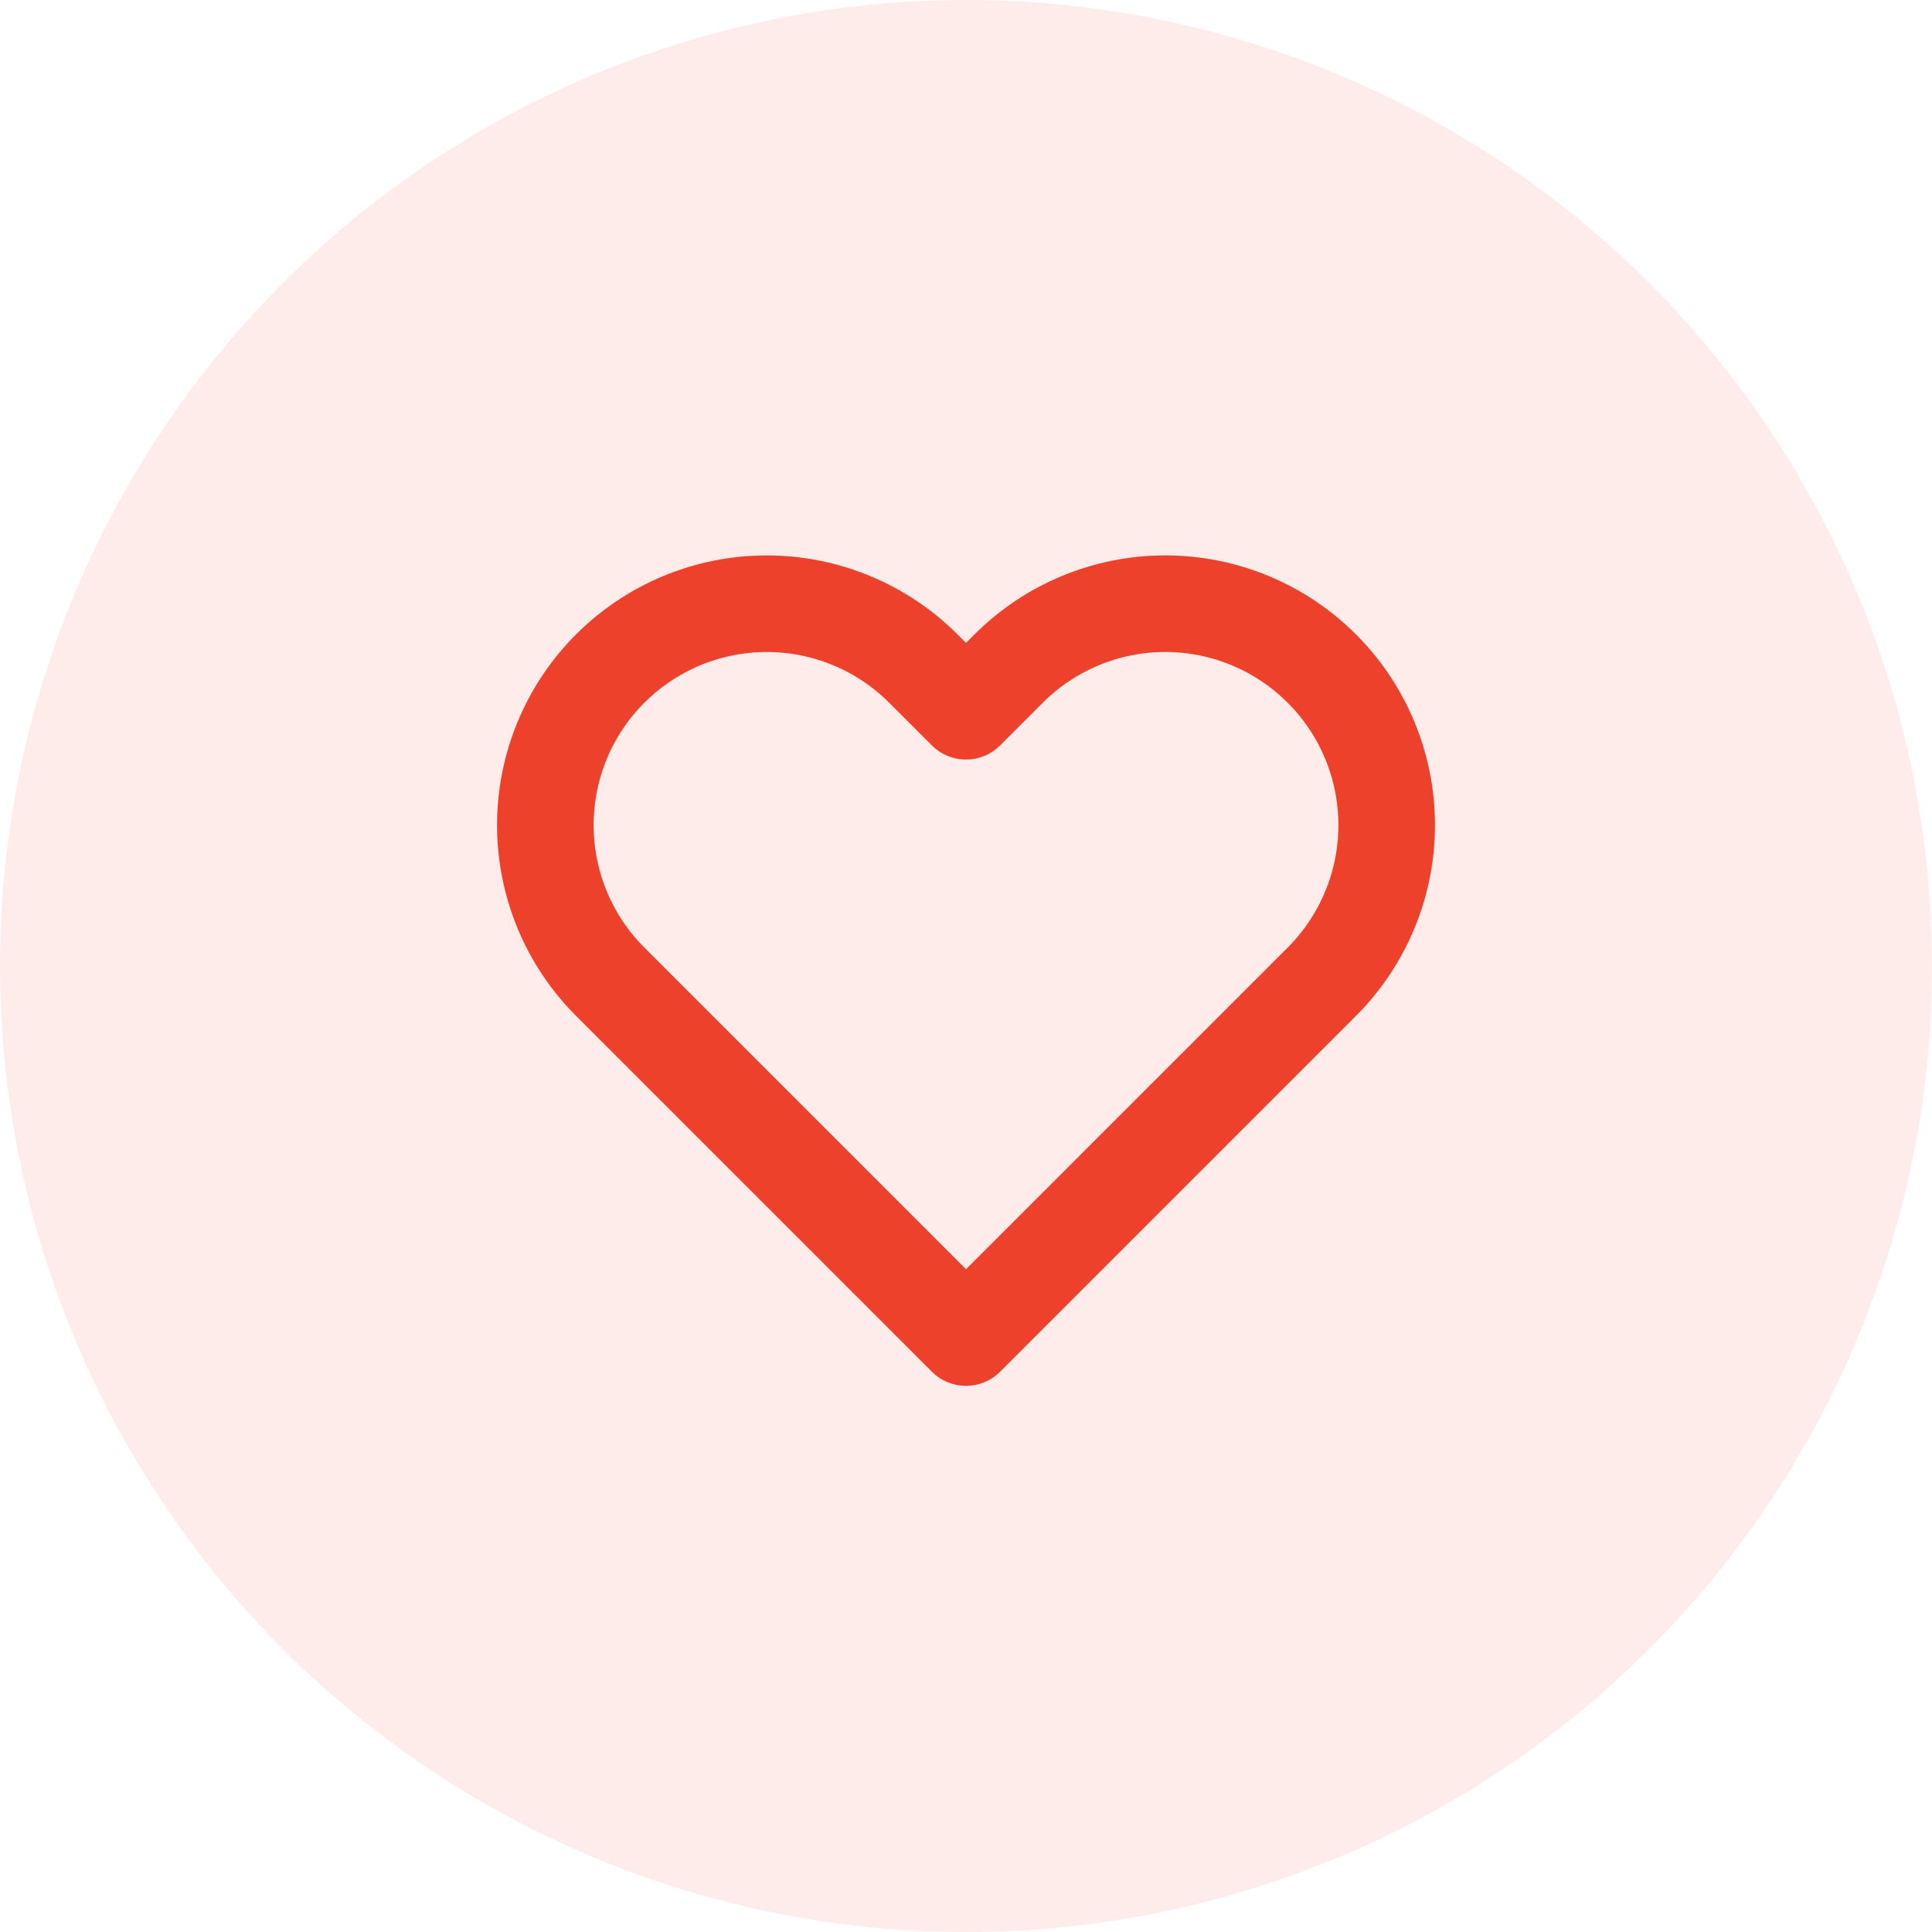 <svg width="60" height="60" viewBox="0 0 60 60" fill="none" xmlns="http://www.w3.org/2000/svg">
<circle opacity="0.1" cx="30" cy="30" r="30" fill="#ED412C"/>
<path d="M41.05 20.763C40.412 20.124 39.654 19.617 38.819 19.272C37.985 18.926 37.091 18.748 36.188 18.748C35.284 18.748 34.39 18.926 33.556 19.272C32.721 19.617 31.963 20.124 31.325 20.763L30 22.088L28.675 20.763C27.385 19.473 25.636 18.749 23.812 18.749C21.989 18.749 20.24 19.473 18.95 20.763C17.66 22.052 16.936 23.802 16.936 25.625C16.936 27.449 17.66 29.198 18.95 30.488L20.275 31.813L30 41.538L39.725 31.813L41.05 30.488C41.689 29.849 42.196 29.091 42.541 28.257C42.887 27.423 43.065 26.528 43.065 25.625C43.065 24.722 42.887 23.828 42.541 22.994C42.196 22.159 41.689 21.401 41.05 20.763V20.763Z" stroke="#ED412C" stroke-width="3" stroke-linecap="round" stroke-linejoin="round"/>
</svg>

